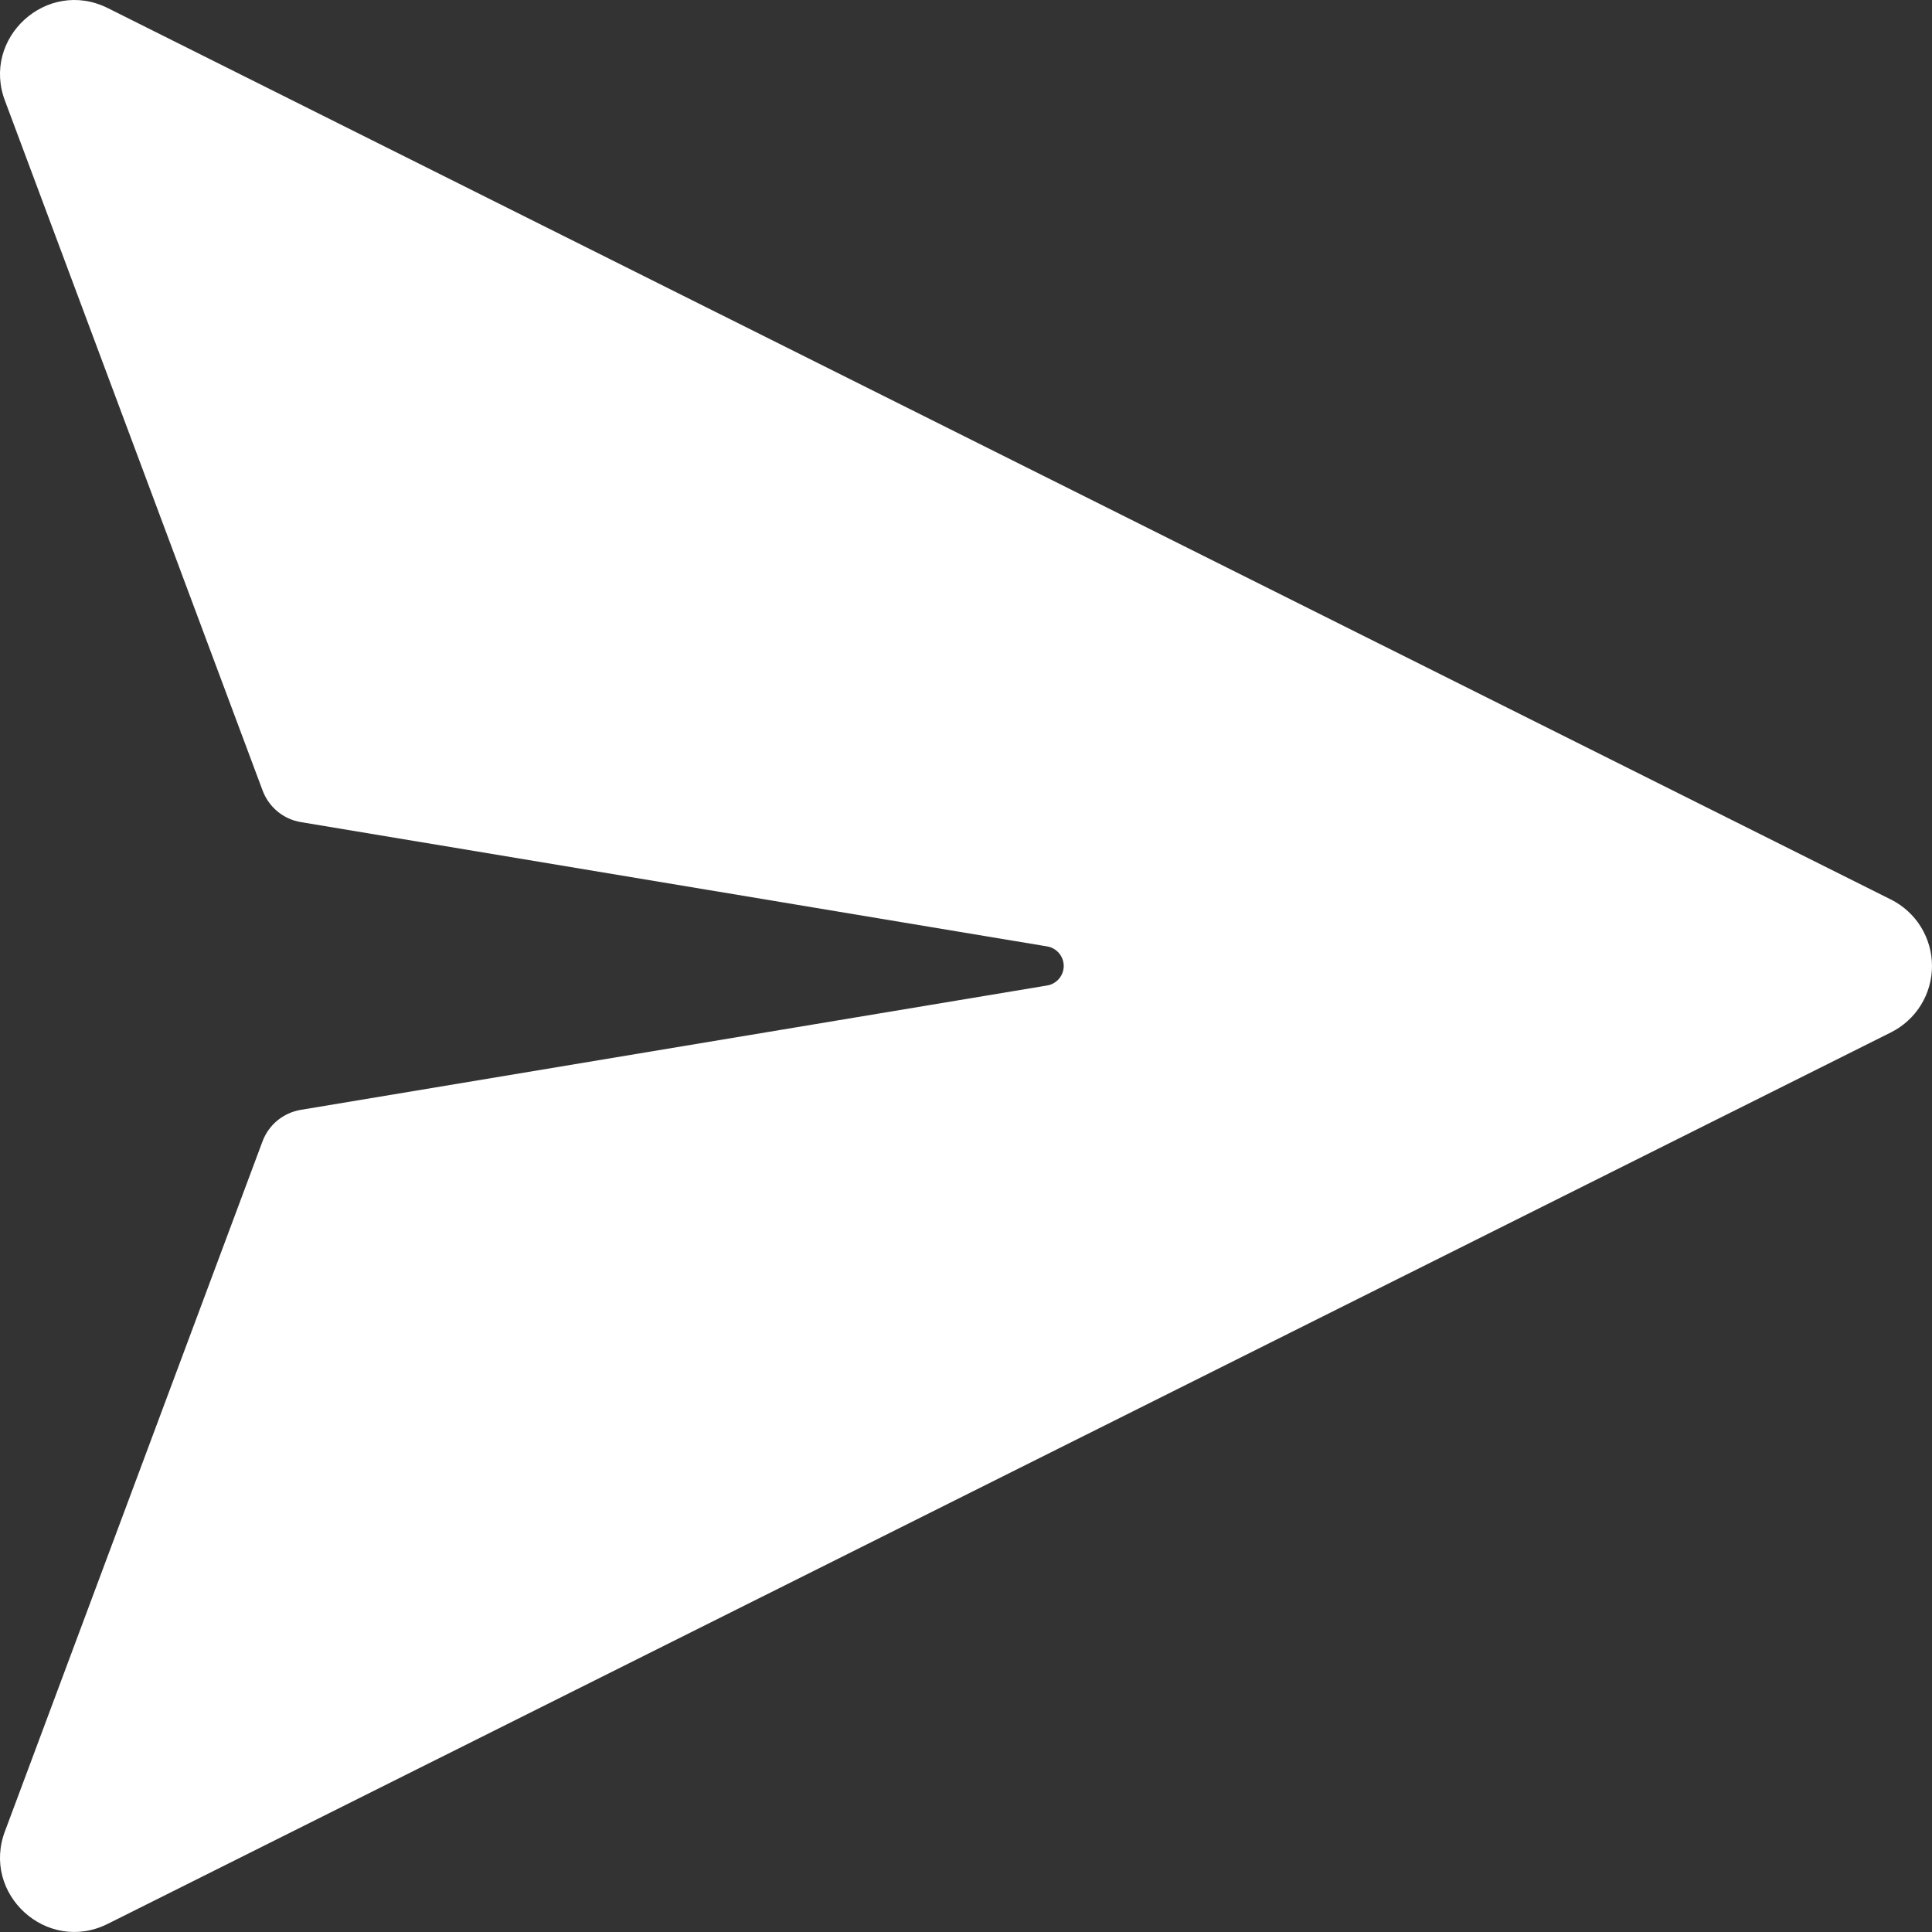 <?xml version="1.0" encoding="UTF-8" standalone="no"?>
<svg
   width="48"
   height="48"
   viewBox="0 0 48 48"
   fill="none"
   version="1.1"
   id="svg4"
   sodipodi:docname="fluent_send-48-filled.svg"
   inkscape:version="1.1 (c68e22c387, 2021-05-23)"
   xmlns:inkscape="http://www.inkscape.org/namespaces/inkscape"
   xmlns:sodipodi="http://sodipodi.sourceforge.net/DTD/sodipodi-0.dtd"
   xmlns="http://www.w3.org/2000/svg"
   xmlns:svg="http://www.w3.org/2000/svg">
  <rect x="0" y="0" width="48" height="48" fill="#333333" stroke="none"/>
  <defs
     id="defs8" />
  <sodipodi:namedview
     id="namedview6"
     pagecolor="#505050"
     bordercolor="#eeeeee"
     borderopacity="1"
     inkscape:pageshadow="0"
     inkscape:pageopacity="0"
     inkscape:pagecheckerboard="0"
     showgrid="false"
     inkscape:zoom="16"
     inkscape:cx="5.65625"
     inkscape:cy="12.21875"
     inkscape:window-width="1920"
     inkscape:window-height="1010"
     inkscape:window-x="-6"
     inkscape:window-y="-6"
     inkscape:window-maximized="1"
     inkscape:current-layer="svg4" />
  <path
     d="M 26.011,24.485 7.472,27.574 c -0.213,0.036 -0.413,0.127 -0.58,0.264 -0.167,0.137 -0.294,0.316 -0.37,0.519 L 0.13,45.479 C -0.48,47.054 1.167,48.555 2.678,47.797 L 46.981,25.649 c 0.306,-0.153 0.564,-0.389 0.744,-0.68 C 47.905,24.678 48,24.342 48,23.999 48,23.657 47.904,23.321 47.725,23.03 47.545,22.738 47.287,22.503 46.981,22.349 L 2.678,0.201 C 1.167,-0.554 -0.48,0.947 0.13,2.52 L 6.525,19.642 c 0.076,0.202 0.203,0.381 0.37,0.519 0.167,0.138 0.367,0.229 0.58,0.264 L 26.013,23.513 c 0.116,0.018 0.221,0.078 0.297,0.167 0.076,0.089 0.118,0.202 0.118,0.319 0,0.117 -0.042,0.23 -0.118,0.319 -0.076,0.089 -0.181,0.148 -0.297,0.167 z"
     fill="black"
     id="path2"
     style="fill:#ffffff;fill-opacity:1;stroke-width:2.461" />
</svg>
